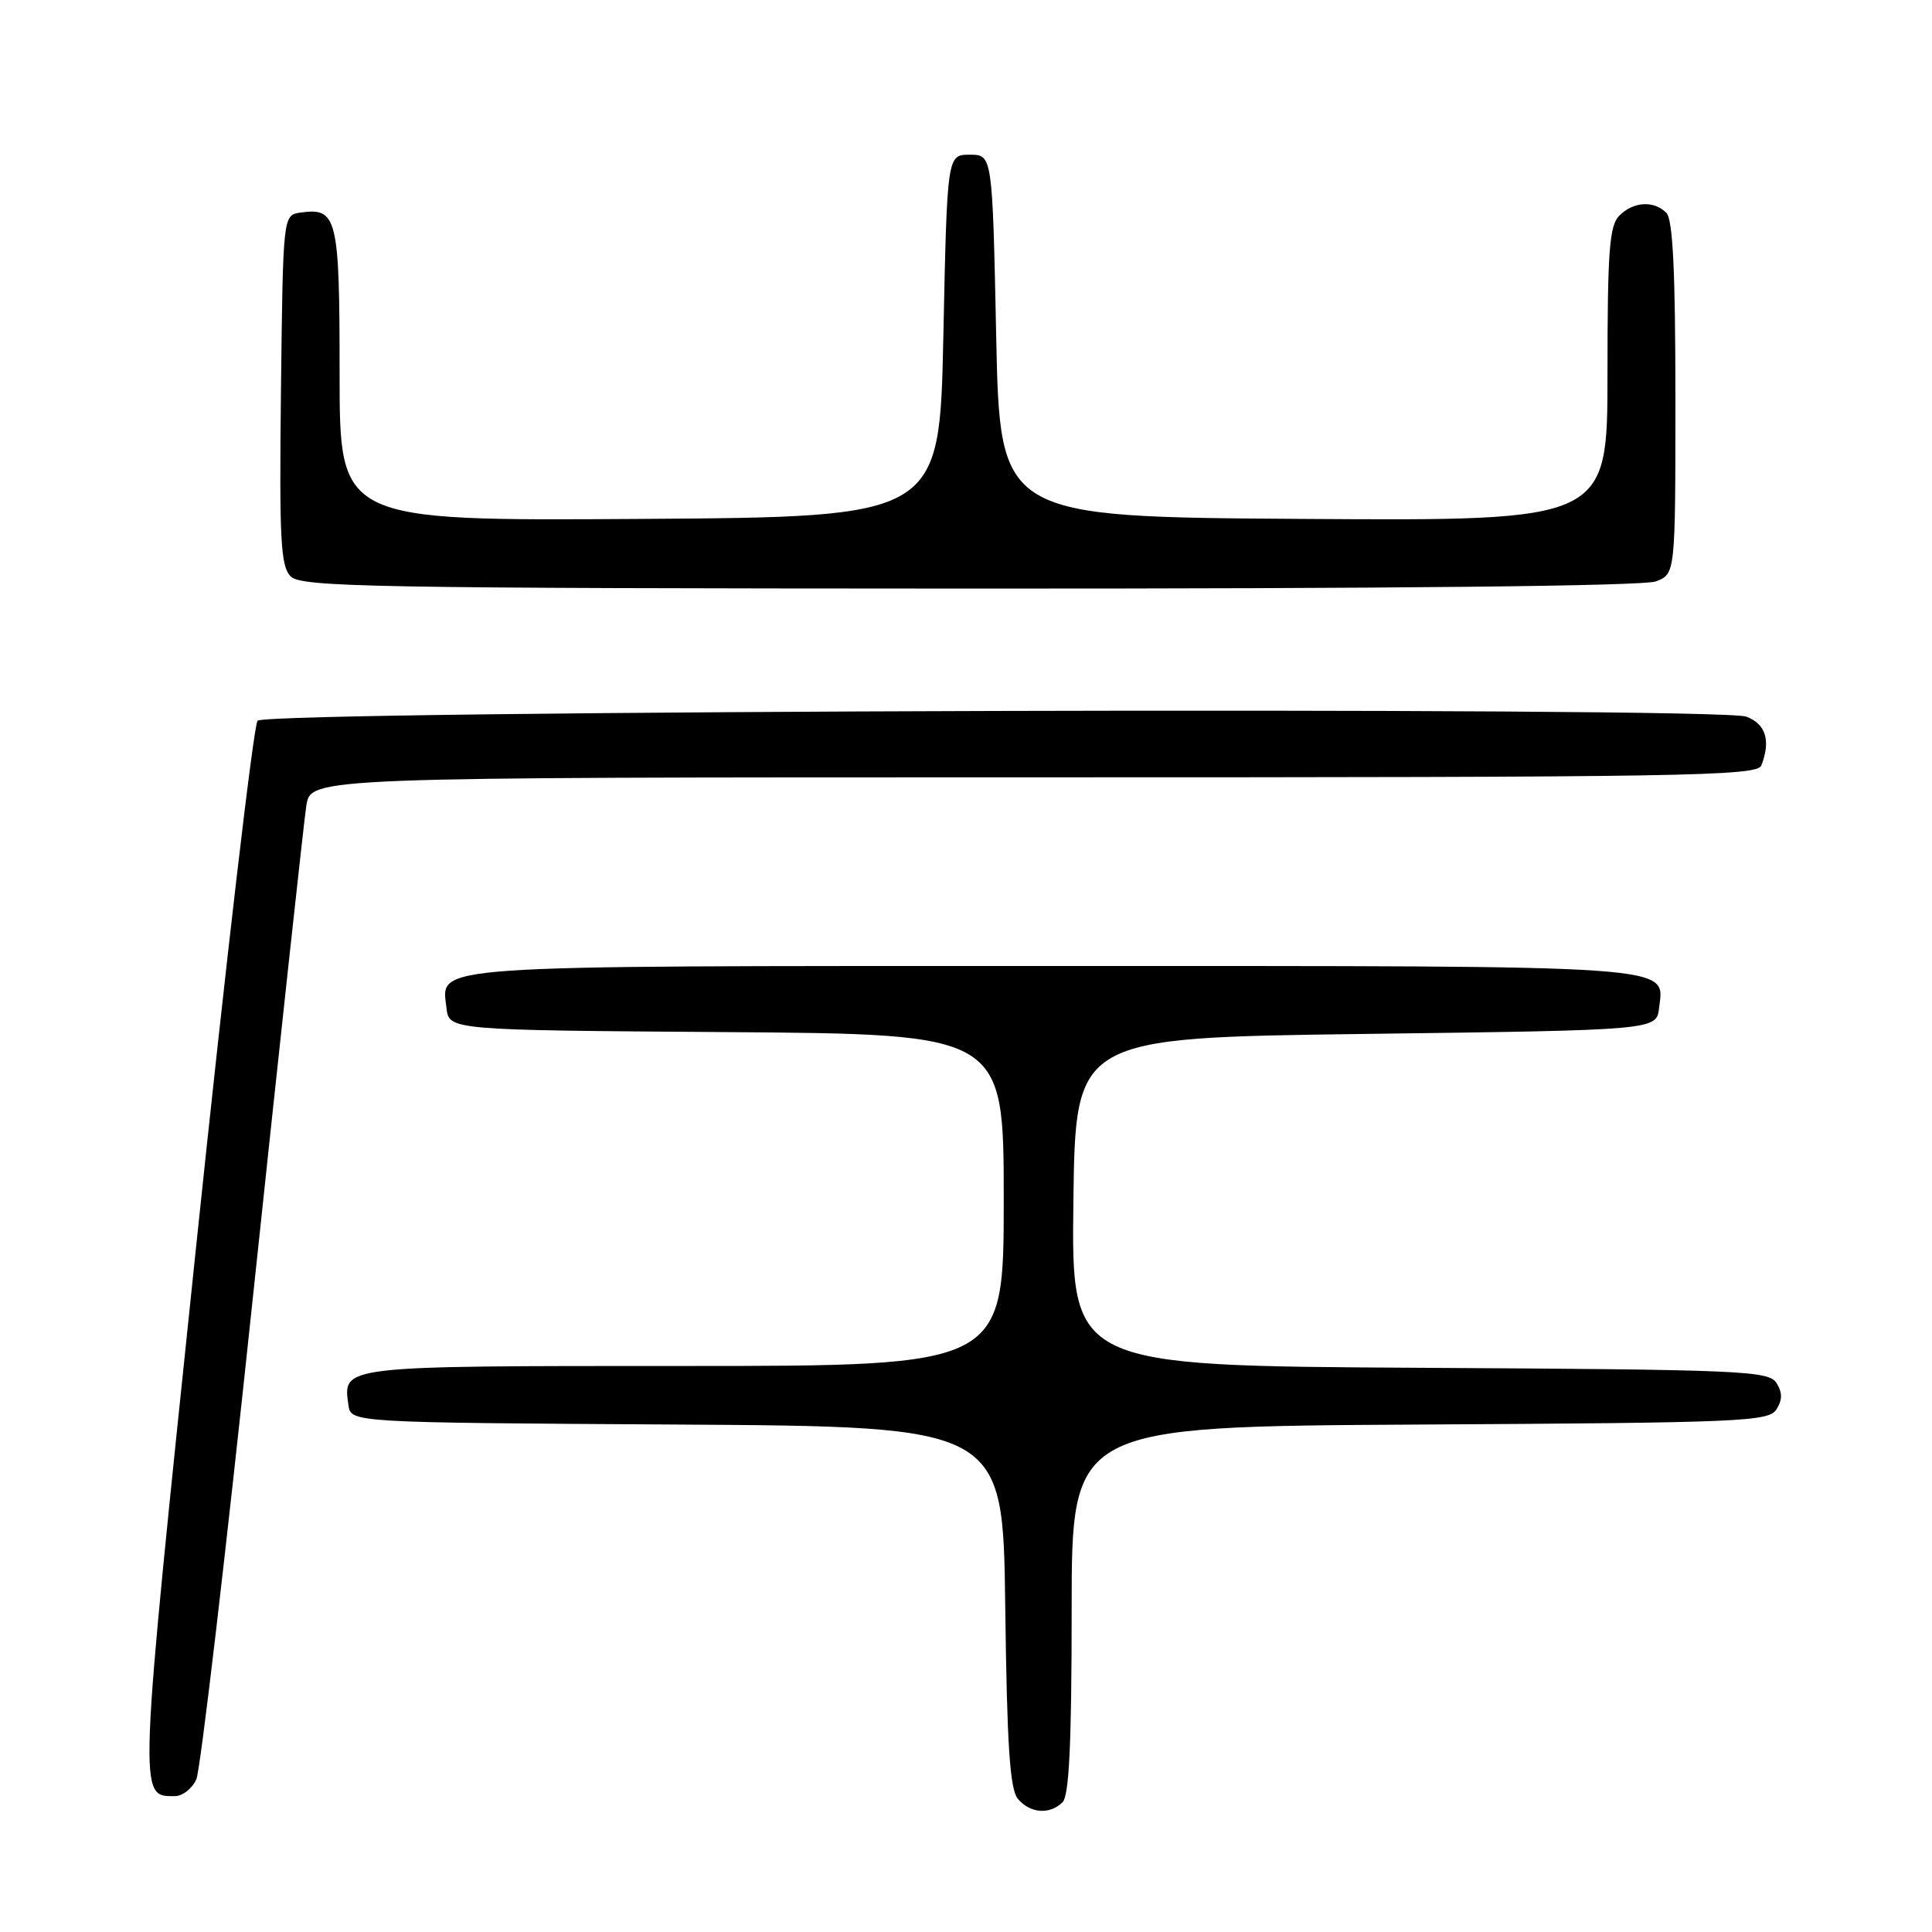 <?xml version="1.0" encoding="UTF-8" standalone="no"?>
<!DOCTYPE svg PUBLIC "-//W3C//DTD SVG 1.1//EN" "http://www.w3.org/Graphics/SVG/1.1/DTD/svg11.dtd" >
<svg xmlns="http://www.w3.org/2000/svg" xmlns:xlink="http://www.w3.org/1999/xlink" version="1.1" viewBox="0 0 256 256">
 <g >
 <path fill="currentColor"
d=" M 140.80 238.80 C 141.67 237.93 142.00 230.87 142.00 213.31 C 142.00 189.02 142.00 189.02 188.14 188.76 C 230.83 188.52 234.36 188.37 235.39 186.75 C 236.19 185.47 236.19 184.53 235.39 183.25 C 234.36 181.63 230.83 181.48 188.12 181.24 C 141.96 180.98 141.96 180.98 142.23 159.24 C 142.50 137.50 142.50 137.50 181.00 137.00 C 219.50 136.50 219.50 136.50 219.84 133.55 C 220.49 127.80 223.46 128.00 139.50 128.00 C 55.54 128.00 58.51 127.80 59.16 133.55 C 59.50 136.50 59.50 136.50 96.25 136.76 C 133.00 137.02 133.00 137.02 133.00 159.01 C 133.00 181.00 133.00 181.00 90.62 181.00 C 44.91 181.00 45.43 180.94 46.17 186.19 C 46.50 188.50 46.50 188.50 89.70 188.76 C 132.90 189.02 132.90 189.02 133.20 212.86 C 133.43 231.25 133.81 237.07 134.87 238.35 C 136.49 240.29 139.11 240.49 140.80 238.80 Z  M 26.02 235.75 C 26.56 234.51 29.93 205.82 33.50 172.00 C 37.08 138.18 40.27 108.81 40.59 106.75 C 41.18 103.00 41.18 103.00 136.98 103.00 C 223.42 103.00 232.85 102.85 233.39 101.42 C 234.66 98.13 233.98 95.94 231.40 94.96 C 227.82 93.60 35.46 94.13 34.13 95.50 C 33.60 96.05 29.91 127.65 25.93 165.72 C 18.29 238.92 18.32 238.00 23.14 238.00 C 24.19 238.00 25.48 236.99 26.02 235.75 Z  M 219.41 77.04 C 222.00 76.05 222.00 76.05 222.00 52.72 C 222.00 35.92 221.66 29.06 220.80 28.20 C 219.14 26.54 216.44 26.70 214.57 28.57 C 213.25 29.89 213.00 33.24 213.00 49.58 C 213.00 69.02 213.00 69.02 172.75 68.76 C 132.50 68.50 132.50 68.50 132.00 44.50 C 131.50 20.50 131.50 20.50 128.50 20.50 C 125.50 20.50 125.50 20.50 125.00 44.50 C 124.50 68.50 124.50 68.50 84.75 68.76 C 45.00 69.02 45.00 69.02 45.00 49.63 C 45.00 28.77 44.69 27.48 39.81 28.17 C 37.50 28.50 37.50 28.50 37.23 51.66 C 37.00 71.60 37.18 75.04 38.53 76.39 C 39.93 77.79 49.56 77.96 128.46 77.99 C 184.16 78.01 217.77 77.66 219.41 77.04 Z "/>
</g>
</svg>